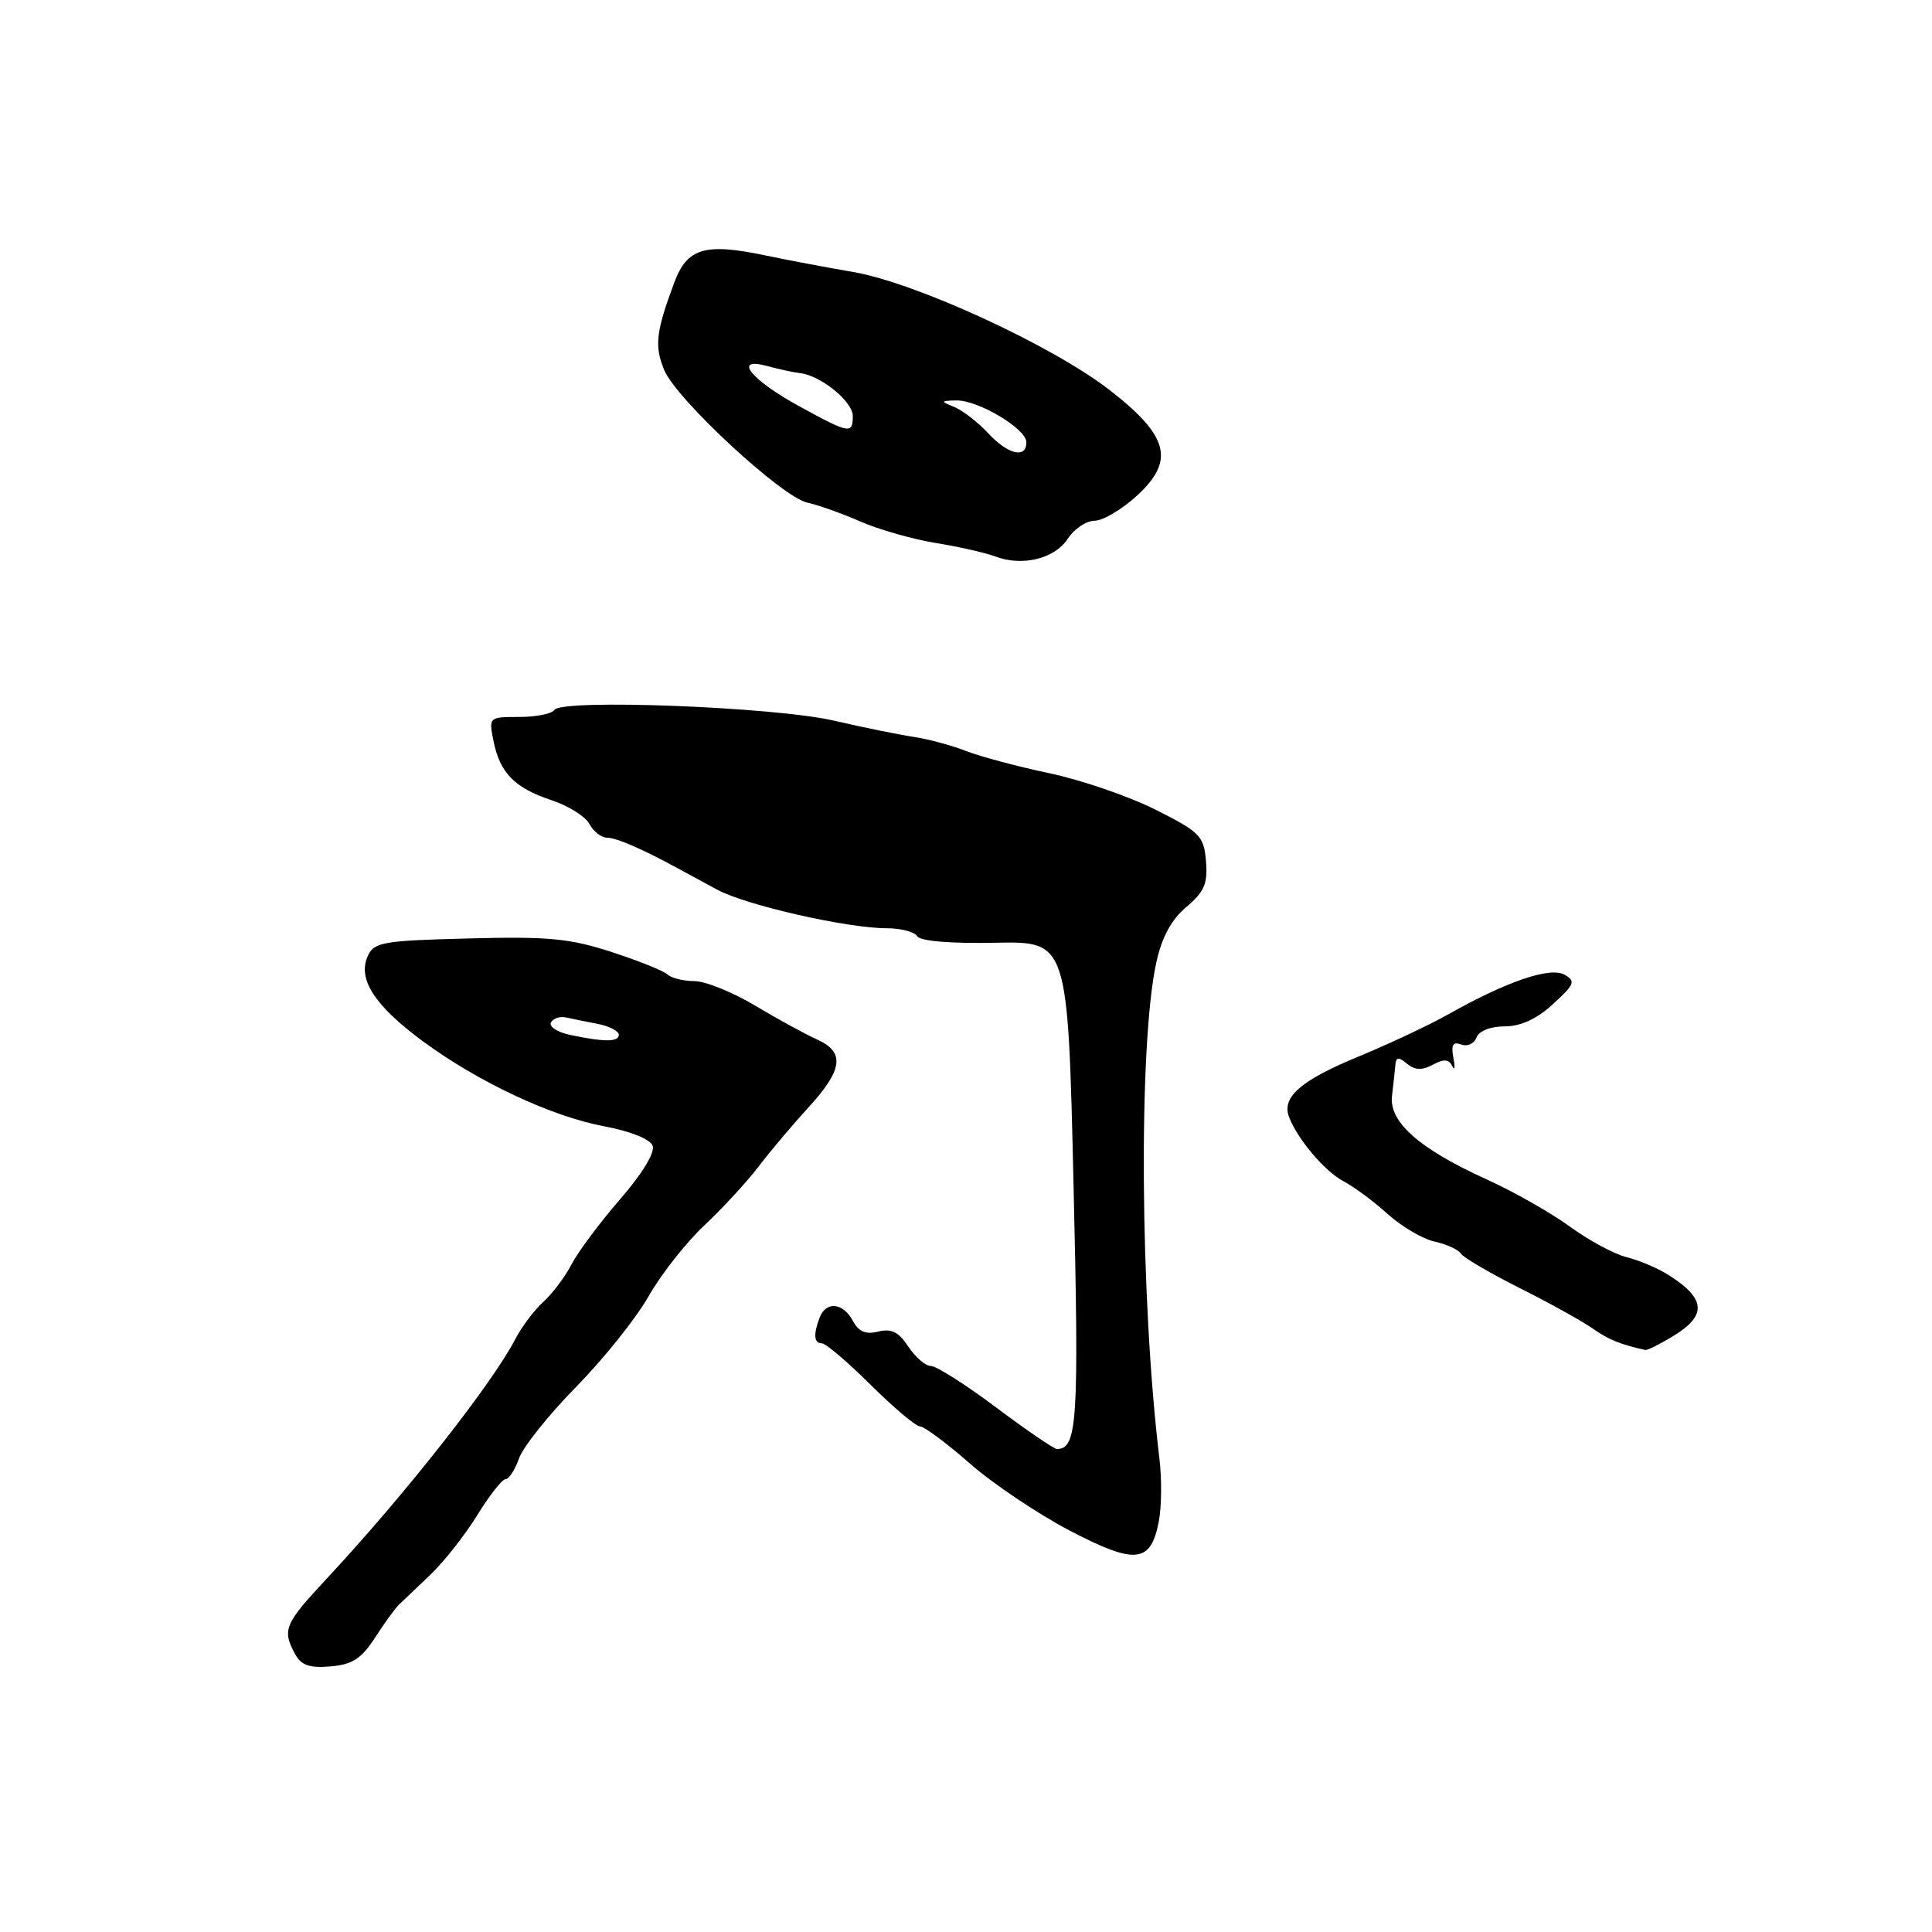 <?xml version="1.0" encoding="UTF-8" standalone="no"?>
<!DOCTYPE svg PUBLIC "-//W3C//DTD SVG 1.1//EN" "http://www.w3.org/Graphics/SVG/1.1/DTD/svg11.dtd" >
<svg xmlns="http://www.w3.org/2000/svg" xmlns:xlink="http://www.w3.org/1999/xlink" version="1.1" viewBox="0 0 256 256">
 <g >
 <path fill="currentColor"
d=" M 49.69 217.00 C 50.94 215.07 52.36 213.11 52.86 212.63 C 53.35 212.15 55.23 210.36 57.03 208.66 C 58.82 206.95 61.62 203.40 63.23 200.78 C 64.85 198.15 66.54 196.00 66.99 196.00 C 67.44 196.00 68.24 194.76 68.77 193.25 C 69.30 191.74 72.71 187.46 76.36 183.75 C 80.00 180.04 84.32 174.64 85.95 171.75 C 87.59 168.86 90.90 164.65 93.31 162.39 C 95.72 160.12 98.95 156.63 100.48 154.62 C 102.01 152.60 105.01 149.06 107.13 146.73 C 111.71 141.73 111.99 139.40 108.25 137.73 C 106.74 137.05 103.05 135.04 100.06 133.25 C 97.07 131.46 93.44 130.00 92.01 130.00 C 90.57 130.00 88.97 129.61 88.45 129.12 C 87.93 128.64 84.58 127.30 81.00 126.13 C 75.49 124.34 72.60 124.07 62.06 124.35 C 50.68 124.64 49.55 124.84 48.72 126.71 C 47.36 129.74 49.65 133.26 56.00 137.95 C 63.38 143.39 73.12 147.96 80.15 149.26 C 83.52 149.89 86.15 150.95 86.48 151.81 C 86.82 152.70 85.10 155.53 82.18 158.89 C 79.50 161.98 76.61 165.85 75.75 167.50 C 74.90 169.15 73.21 171.40 72.00 172.50 C 70.79 173.60 69.10 175.84 68.25 177.49 C 65.19 183.39 53.54 198.19 43.29 209.18 C 37.70 215.17 37.37 215.95 39.07 219.12 C 39.89 220.66 40.97 221.04 43.78 220.81 C 46.70 220.56 47.89 219.79 49.69 217.00 Z  M 153.56 201.53 C 153.92 199.63 153.95 195.92 153.63 193.29 C 151.06 171.96 150.84 138.41 153.21 127.56 C 153.95 124.18 155.20 121.86 157.20 120.18 C 159.58 118.17 160.05 117.08 159.80 114.12 C 159.52 110.77 159.03 110.26 153.10 107.28 C 149.58 105.52 143.28 103.35 139.10 102.47 C 134.92 101.59 129.93 100.26 128.00 99.51 C 126.08 98.76 122.92 97.91 121.00 97.63 C 119.08 97.34 114.35 96.38 110.50 95.49 C 102.58 93.66 74.38 92.58 73.46 94.07 C 73.14 94.58 71.05 95.00 68.82 95.00 C 64.78 95.00 64.75 95.02 65.39 98.18 C 66.23 102.41 68.19 104.41 73.08 106.03 C 75.30 106.76 77.56 108.18 78.10 109.18 C 78.63 110.18 79.69 111.00 80.45 111.00 C 81.67 111.00 85.26 112.56 90.00 115.16 C 90.83 115.61 93.08 116.83 95.00 117.87 C 98.83 119.95 112.26 123.00 117.55 123.00 C 119.38 123.00 121.18 123.48 121.54 124.06 C 121.94 124.70 125.93 125.04 131.84 124.92 C 141.50 124.72 141.50 124.72 142.25 157.00 C 142.99 188.41 142.76 192.00 140.05 192.00 C 139.67 192.00 136.04 189.53 132.00 186.50 C 127.96 183.47 124.06 181.00 123.35 181.00 C 122.63 181.00 121.29 179.84 120.36 178.43 C 119.09 176.49 118.12 176.01 116.38 176.44 C 114.72 176.86 113.78 176.46 113.00 175.01 C 111.72 172.60 109.45 172.38 108.61 174.58 C 107.75 176.82 107.85 178.00 108.91 178.00 C 109.41 178.00 112.32 180.47 115.37 183.50 C 118.42 186.53 121.36 189.00 121.90 189.00 C 122.44 189.00 125.41 191.21 128.50 193.91 C 131.59 196.62 137.56 200.63 141.78 202.83 C 150.48 207.37 152.51 207.15 153.56 201.53 Z  M 221.75 177.01 C 226.24 174.27 226.03 172.04 221.00 168.89 C 219.62 168.02 217.17 166.99 215.53 166.58 C 213.90 166.18 210.53 164.36 208.03 162.54 C 205.54 160.72 200.57 157.90 197.00 156.28 C 188.04 152.21 184.04 148.68 184.45 145.21 C 184.63 143.72 184.82 141.88 184.89 141.13 C 184.98 140.05 185.31 140.01 186.44 140.95 C 187.48 141.81 188.42 141.85 189.86 141.08 C 191.32 140.29 191.99 140.34 192.43 141.26 C 192.76 141.94 192.83 141.45 192.58 140.17 C 192.26 138.44 192.52 137.99 193.61 138.40 C 194.42 138.71 195.33 138.30 195.64 137.48 C 195.98 136.60 197.50 136.00 199.38 136.00 C 201.50 136.00 203.63 135.02 205.78 133.05 C 208.65 130.43 208.82 130.00 207.30 129.15 C 205.39 128.08 199.65 130.04 191.95 134.38 C 189.44 135.80 184.09 138.31 180.06 139.98 C 172.40 143.13 169.83 145.35 170.79 147.96 C 171.88 150.89 175.51 155.20 178.00 156.51 C 179.38 157.23 182.02 159.19 183.87 160.86 C 185.72 162.53 188.53 164.18 190.11 164.52 C 191.69 164.87 193.24 165.58 193.56 166.10 C 193.89 166.62 197.38 168.67 201.32 170.65 C 205.27 172.63 209.62 175.04 211.00 176.01 C 213.12 177.50 214.66 178.13 218.00 178.88 C 218.28 178.94 219.96 178.10 221.75 177.01 Z  M 141.48 71.39 C 142.34 70.08 143.94 69.00 145.04 69.00 C 146.13 69.00 148.65 67.51 150.64 65.69 C 155.72 61.04 154.88 57.78 147.05 51.70 C 139.44 45.79 121.33 37.45 113.00 36.03 C 109.42 35.42 104.25 34.44 101.50 33.86 C 93.38 32.15 91.04 32.85 89.32 37.50 C 86.90 44.02 86.70 45.86 88.02 49.05 C 89.63 52.92 103.65 65.91 106.98 66.60 C 108.37 66.90 111.53 68.02 114.00 69.10 C 116.47 70.18 120.97 71.46 124.00 71.95 C 127.03 72.44 130.56 73.24 131.86 73.73 C 135.46 75.09 139.74 74.05 141.48 71.39 Z  M 75.50 137.12 C 73.85 136.77 72.72 136.03 73.00 135.49 C 73.28 134.95 74.17 134.64 75.00 134.82 C 75.83 135.00 77.74 135.39 79.25 135.68 C 80.76 135.98 82.00 136.63 82.00 137.11 C 82.00 138.09 80.05 138.09 75.50 137.12 Z  M 130.92 57.39 C 129.59 55.96 127.60 54.41 126.50 53.95 C 124.58 53.16 124.59 53.12 126.69 53.06 C 129.57 52.98 136.00 56.81 136.00 58.60 C 136.00 60.81 133.57 60.24 130.92 57.39 Z  M 106.01 53.89 C 99.52 50.35 97.01 47.25 101.62 48.49 C 103.20 48.92 105.17 49.35 106.00 49.44 C 108.74 49.74 113.00 53.20 113.00 55.12 C 113.00 57.55 112.56 57.47 106.01 53.89 Z "/>
</g>
</svg>